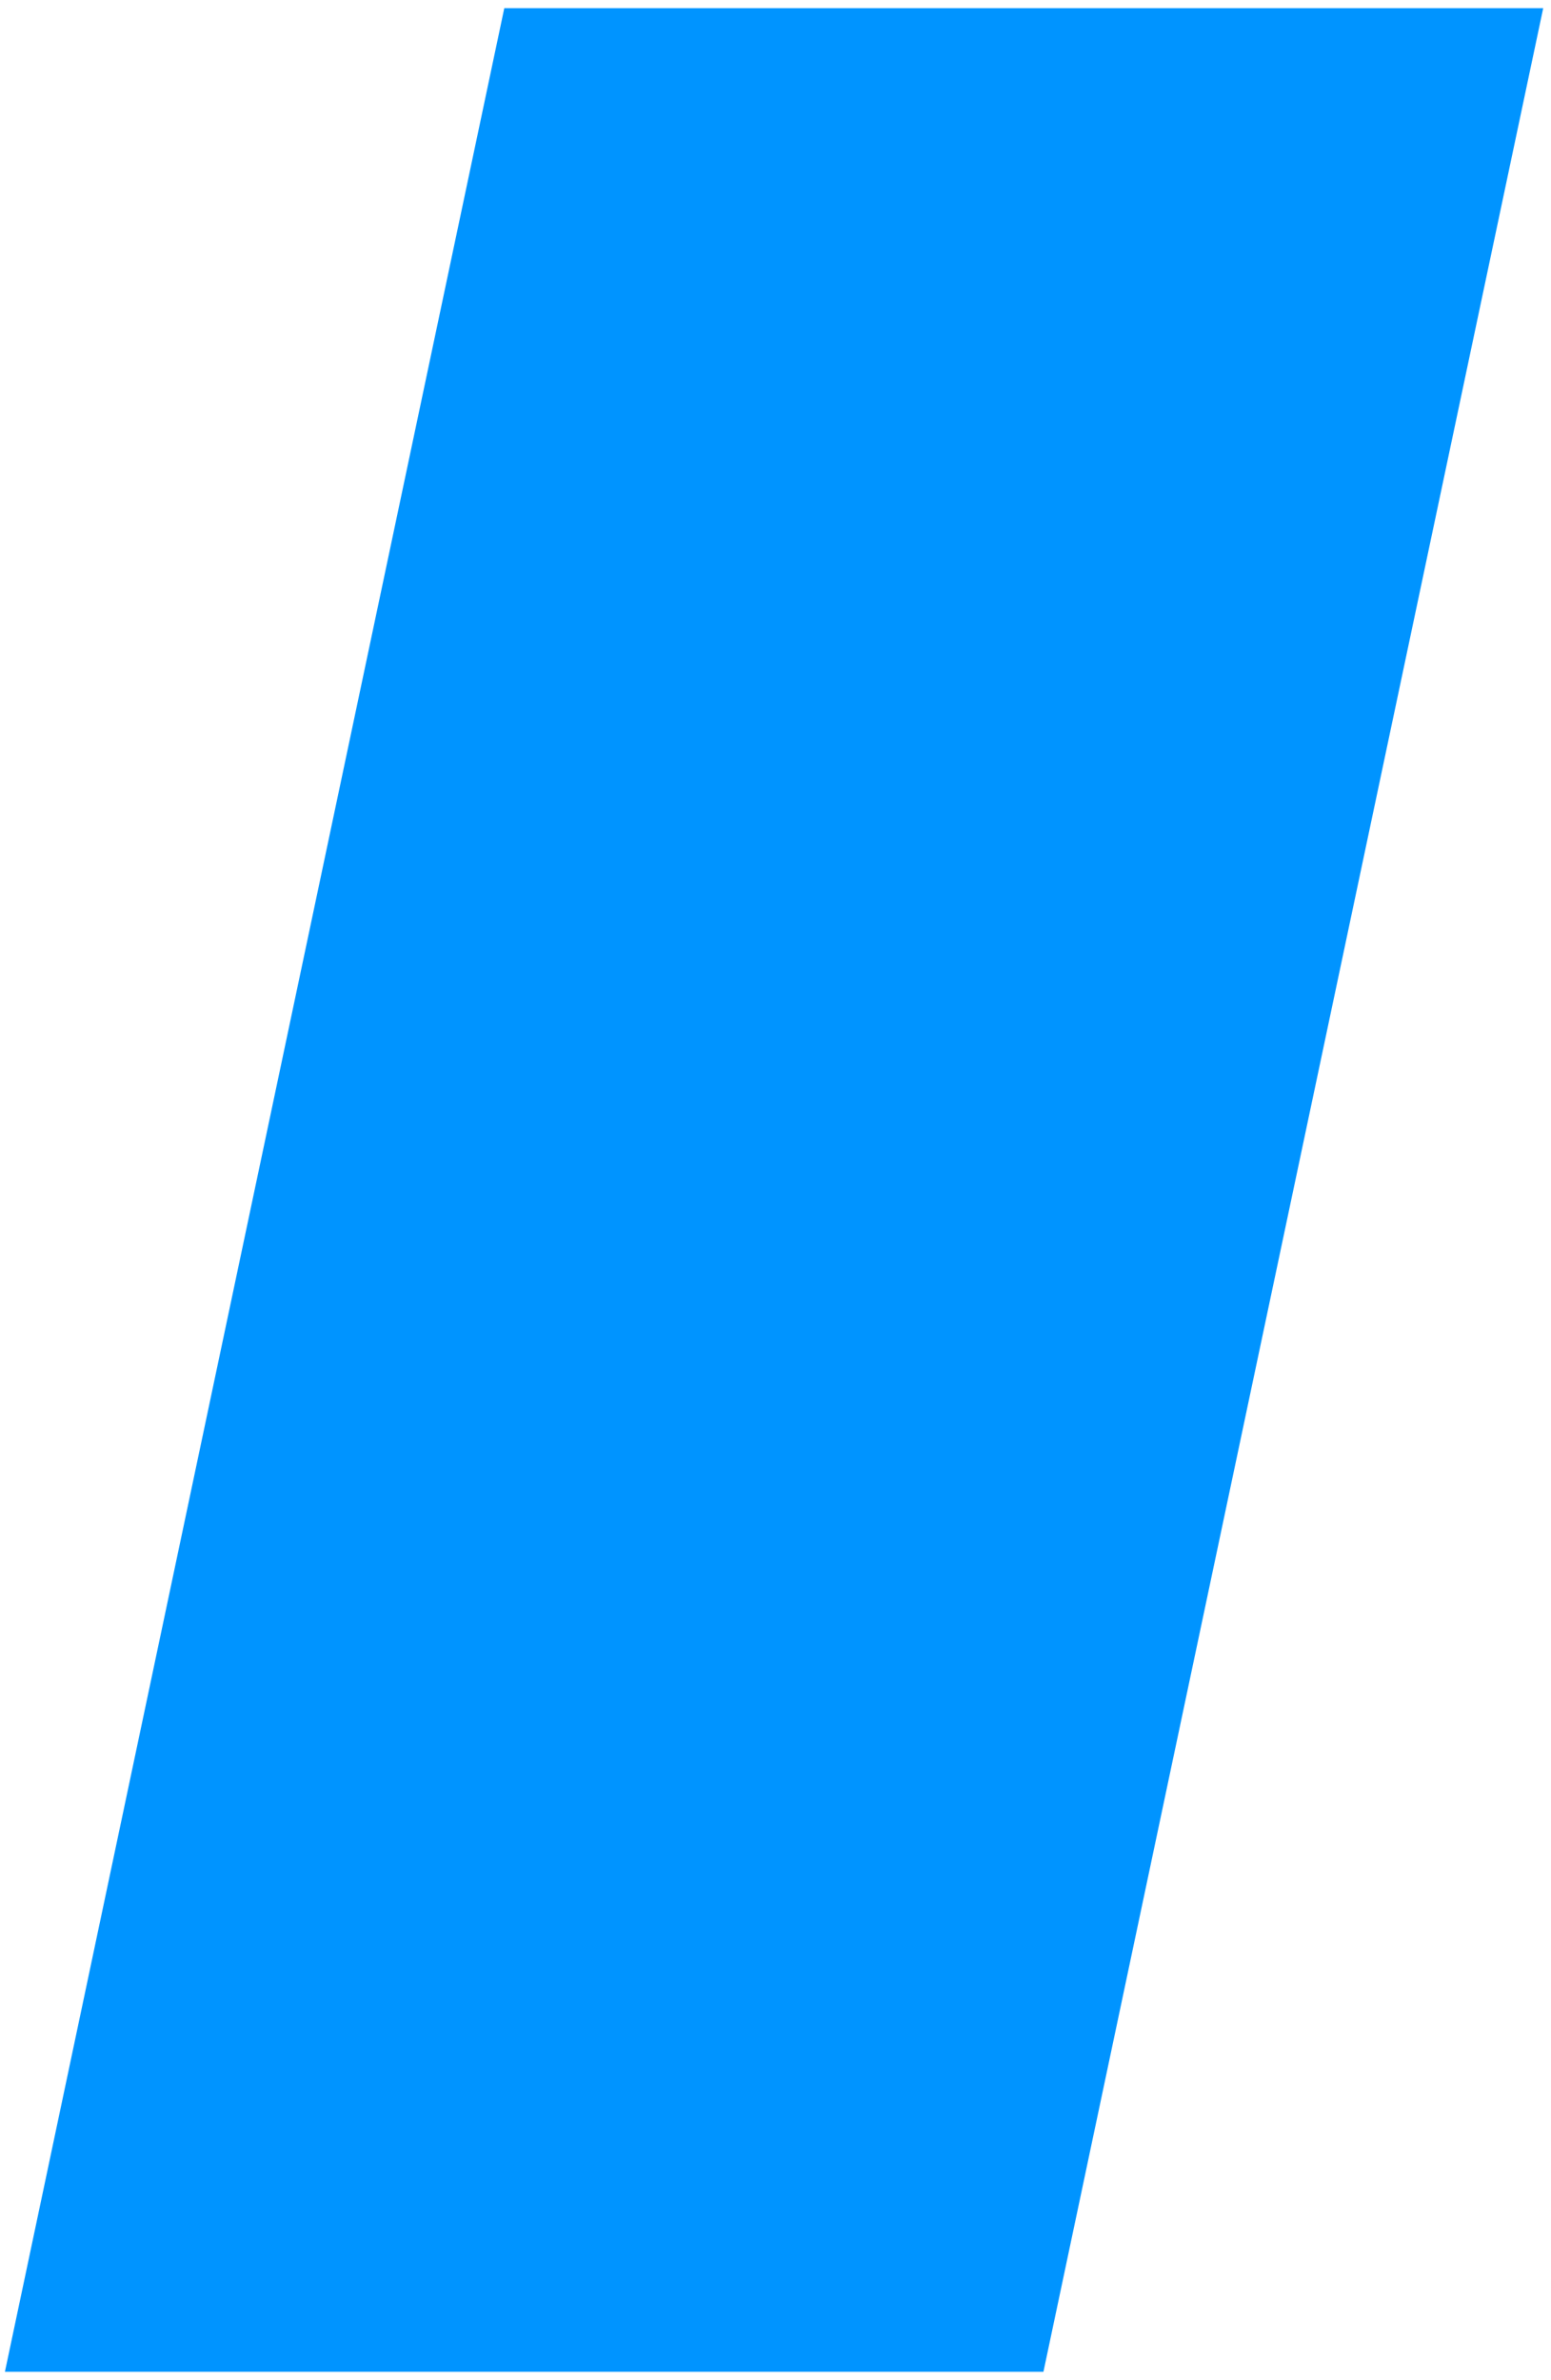 <?xml version="1.0" encoding="UTF-8"?><svg xmlns="http://www.w3.org/2000/svg" xmlns:xlink="http://www.w3.org/1999/xlink" clip-rule="evenodd" stroke-miterlimit="4.00" viewBox="0 0 378 580"><desc>SVG generated by Keynote</desc><defs></defs><g transform="matrix(1.00, 0.00, -0.00, -1.00, 0.0, 580.0)"><g><clipPath id="clip-32"><path d="M 0.2 1.0 L 377.1 1.0 L 377.1 579.0 L 0.2 579.0 Z M 0.2 1.0 "></path></clipPath><g clip-path="url(#clip-32)"><path d="M 122.9 578.0 L 376.1 578.0 L 254.3 2.0 L 1.2 2.0 L 122.9 578.0 Z M 122.9 578.0 " fill="#0094FF"></path></g></g></g></svg>